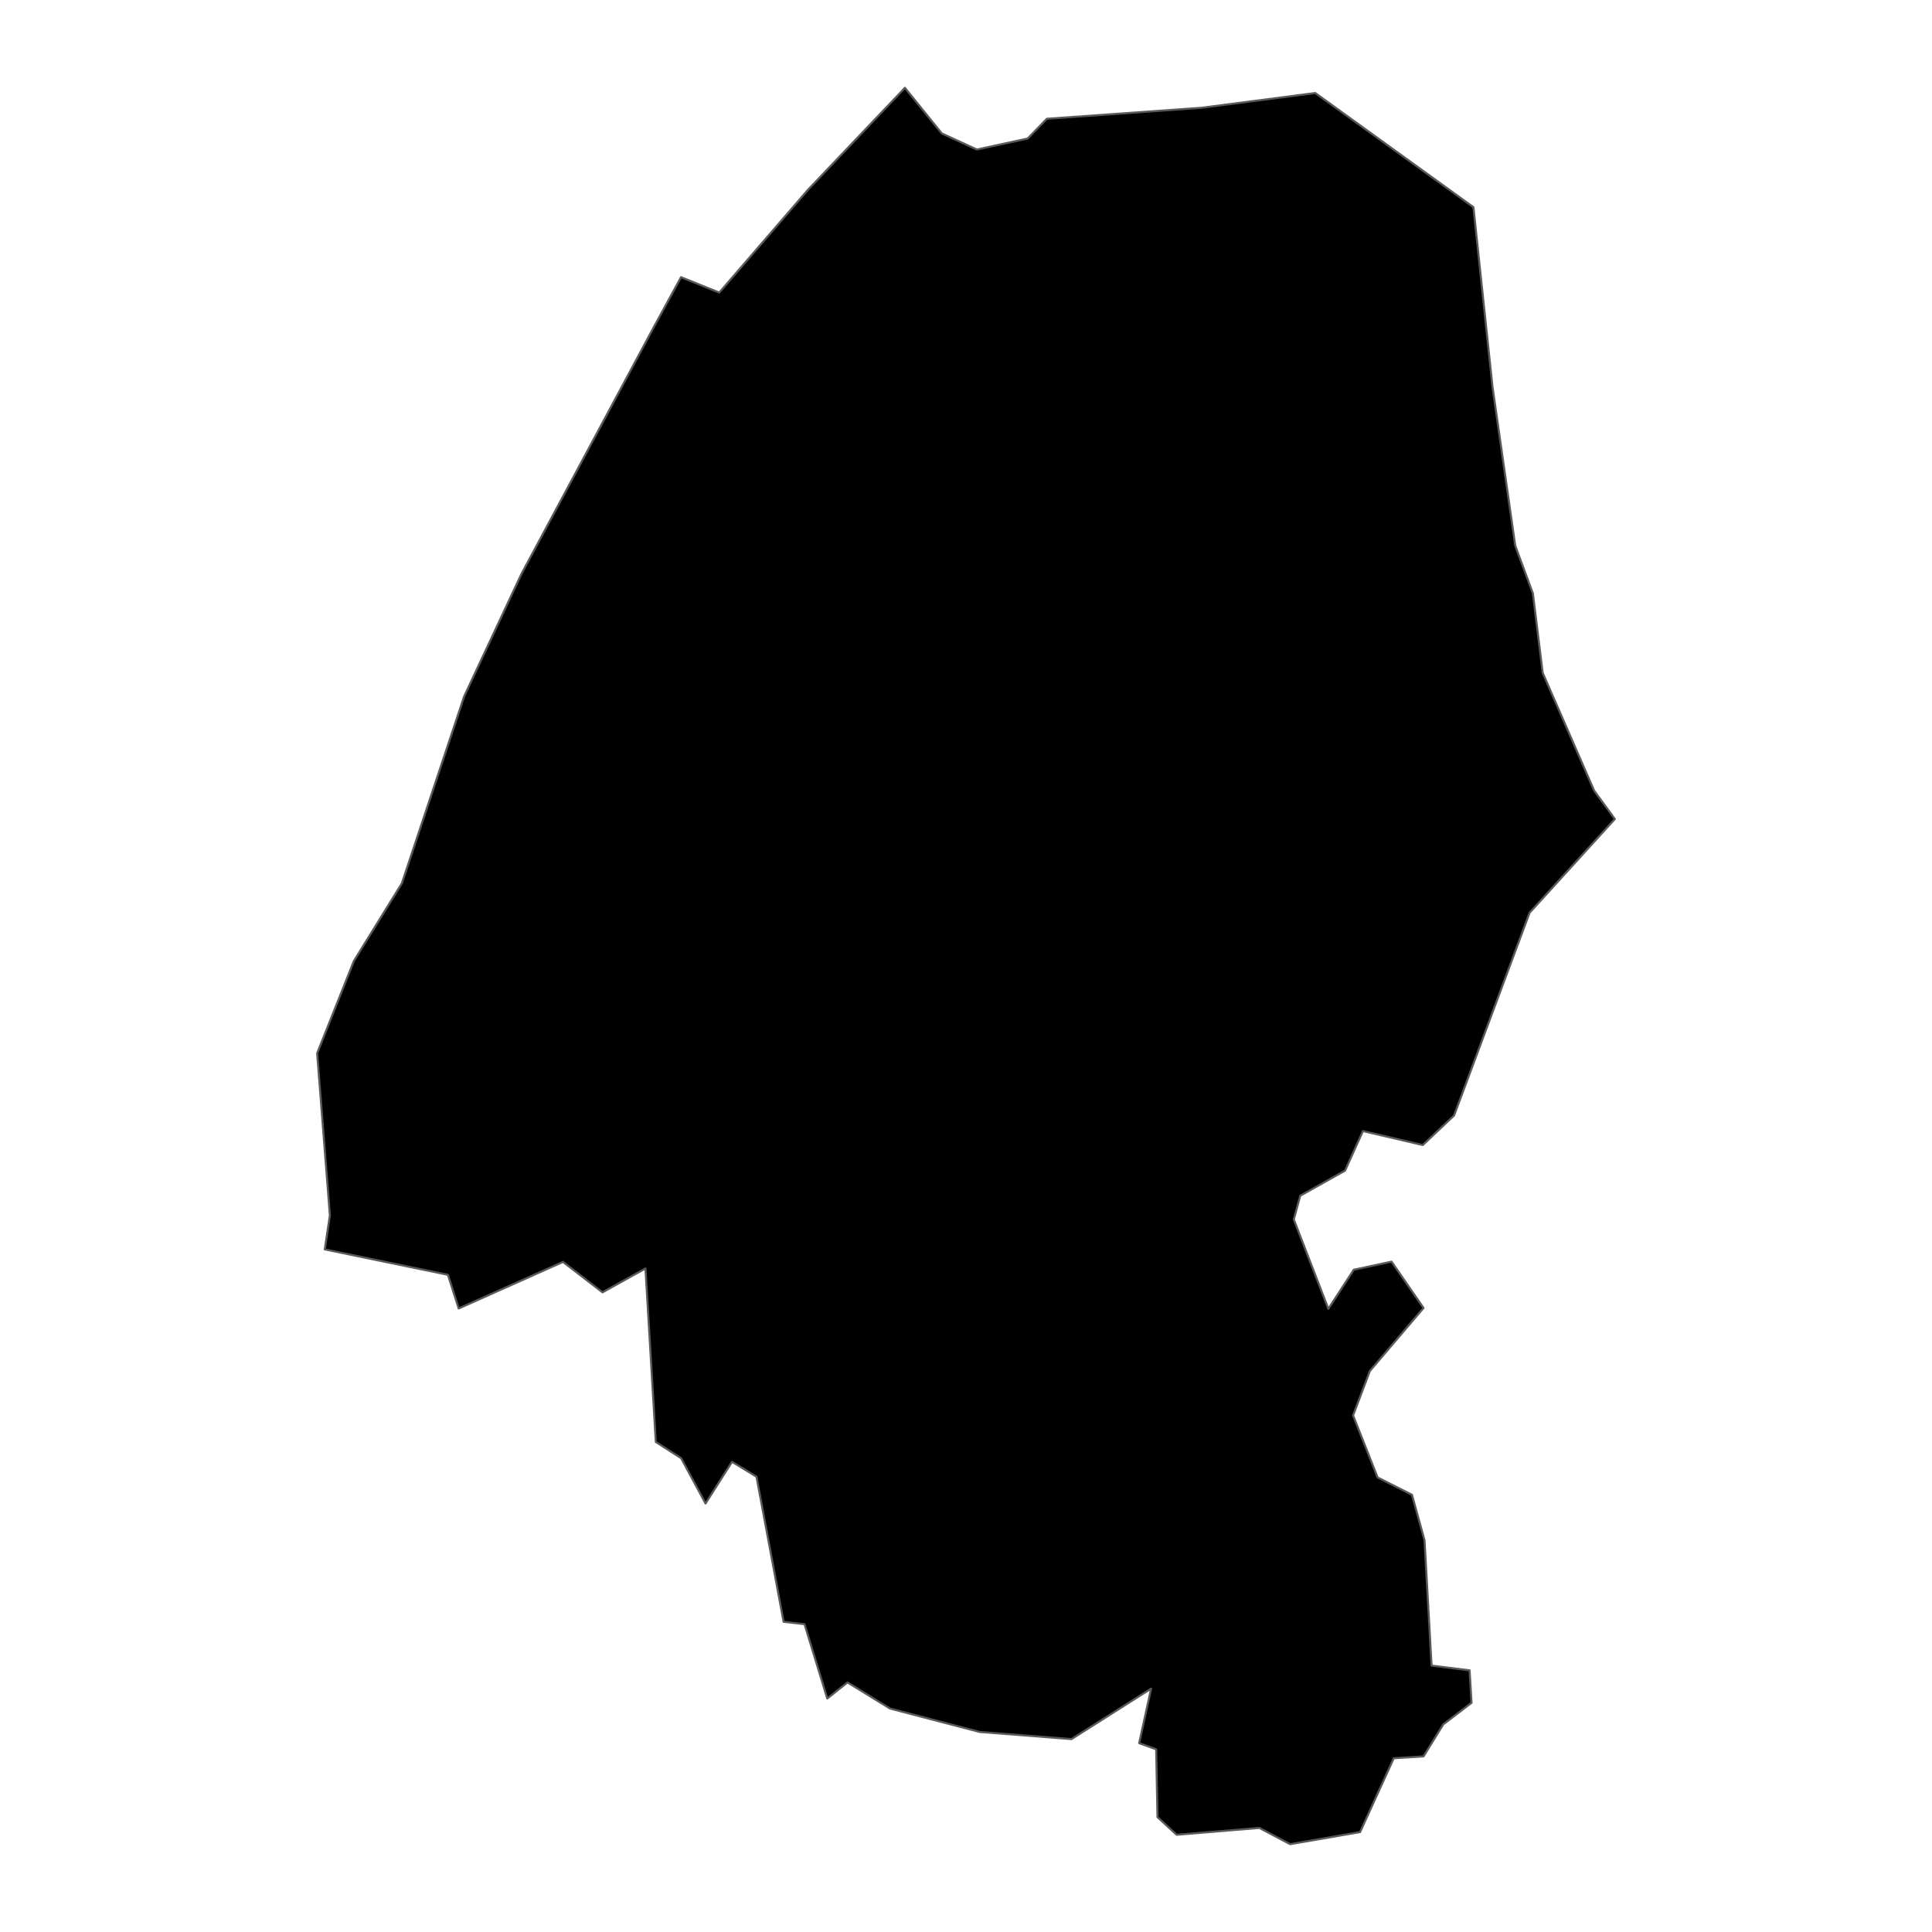 <?xml version='1.0' encoding='UTF-8' ?>
<svg xmlns='http://www.w3.org/2000/svg' xmlns:xlink='http://www.w3.org/1999/xlink' class='svglite' width='1008.00pt' height='1008.00pt' viewBox='0 0 1008.00 1008.00'>
<defs>
  <style type='text/css'><![CDATA[
    .svglite line, .svglite polyline, .svglite polygon, .svglite path, .svglite rect, .svglite circle {
      fill: none;
      stroke: #000000;
      stroke-linecap: round;
      stroke-linejoin: round;
      stroke-miterlimit: 10.00;
    }
    .svglite text {
      white-space: pre;
    }
  ]]></style>
</defs>
<rect width='100%' height='100%' style='stroke: none; fill: none;'/>
<defs>
  <clipPath id='cpMC4wMHwxMDA4LjAwfDAuMDB8MTAwOC4wMA=='>
    <rect x='0.00' y='0.00' width='1008.00' height='1008.00' />
  </clipPath>
</defs>
<g clip-path='url(#cpMC4wMHwxMDA4LjAwfDAuMDB8MTAwOC4wMA==)'>
</g>
<defs>
  <clipPath id='cpMTMxLjYyfDg3Ni4zOHwwLjAwfDEwMDguMDA='>
    <rect x='131.62' y='0.00' width='744.76' height='1008.00' />
  </clipPath>
</defs>
<g clip-path='url(#cpMTMxLjYyfDg3Ni4zOHwwLjAwfDEwMDguMDA=)'>
<path d='M 340.95 170.97 L 355.31 144.62 L 375.27 152.64 L 421.45 99.12 L 472.13 45.82 L 491.36 69.61 L 509.66 78.01 L 536.17 72.28 L 546.17 61.97 L 626.74 56.24 L 686.23 48.53 L 768.74 108.09 L 778.70 201.84 L 790.55 284.67 L 799.76 309.59 L 804.89 351.07 L 831.72 412.51 L 842.53 427.32 L 798.05 476.21 L 758.66 581.98 L 742.34 597.42 L 711.09 590.12 L 701.78 610.75 L 678.39 623.87 L 675.02 636.24 L 693.06 682.85 L 706.31 662.47 L 726.03 658.25 L 742.71 682.43 L 714.73 715.28 L 705.96 738.49 L 718.75 770.84 L 736.69 779.90 L 743.23 803.60 L 746.91 869.01 L 766.74 871.48 L 767.77 888.42 L 753.00 899.71 L 742.71 916.39 L 727.18 917.34 L 709.61 955.87 L 673.11 962.18 L 657.06 953.70 L 613.91 957.28 L 603.90 948.07 L 603.22 912.67 L 594.34 909.50 L 600.59 881.03 L 559.03 907.36 L 511.12 903.63 L 464.30 891.40 L 442.18 877.78 L 431.62 886.19 L 419.75 847.40 L 408.83 846.14 L 394.69 770.46 L 381.93 762.69 L 368.10 784.43 L 355.37 760.80 L 342.16 752.34 L 336.76 661.82 L 314.35 674.26 L 293.73 658.39 L 239.31 682.70 L 233.70 665.12 L 169.44 651.86 L 172.11 634.15 L 165.47 549.53 L 184.63 501.39 L 209.65 460.90 L 242.17 363.32 L 272.04 299.47 L 340.95 170.97 Z' style='fill-rule: evenodd; fill: #000000; stroke-width: 1.07; stroke: #595959; stroke-linecap: butt;' />
</g>
<g clip-path='url(#cpMC4wMHwxMDA4LjAwfDAuMDB8MTAwOC4wMA==)'>
</g>
</svg>
